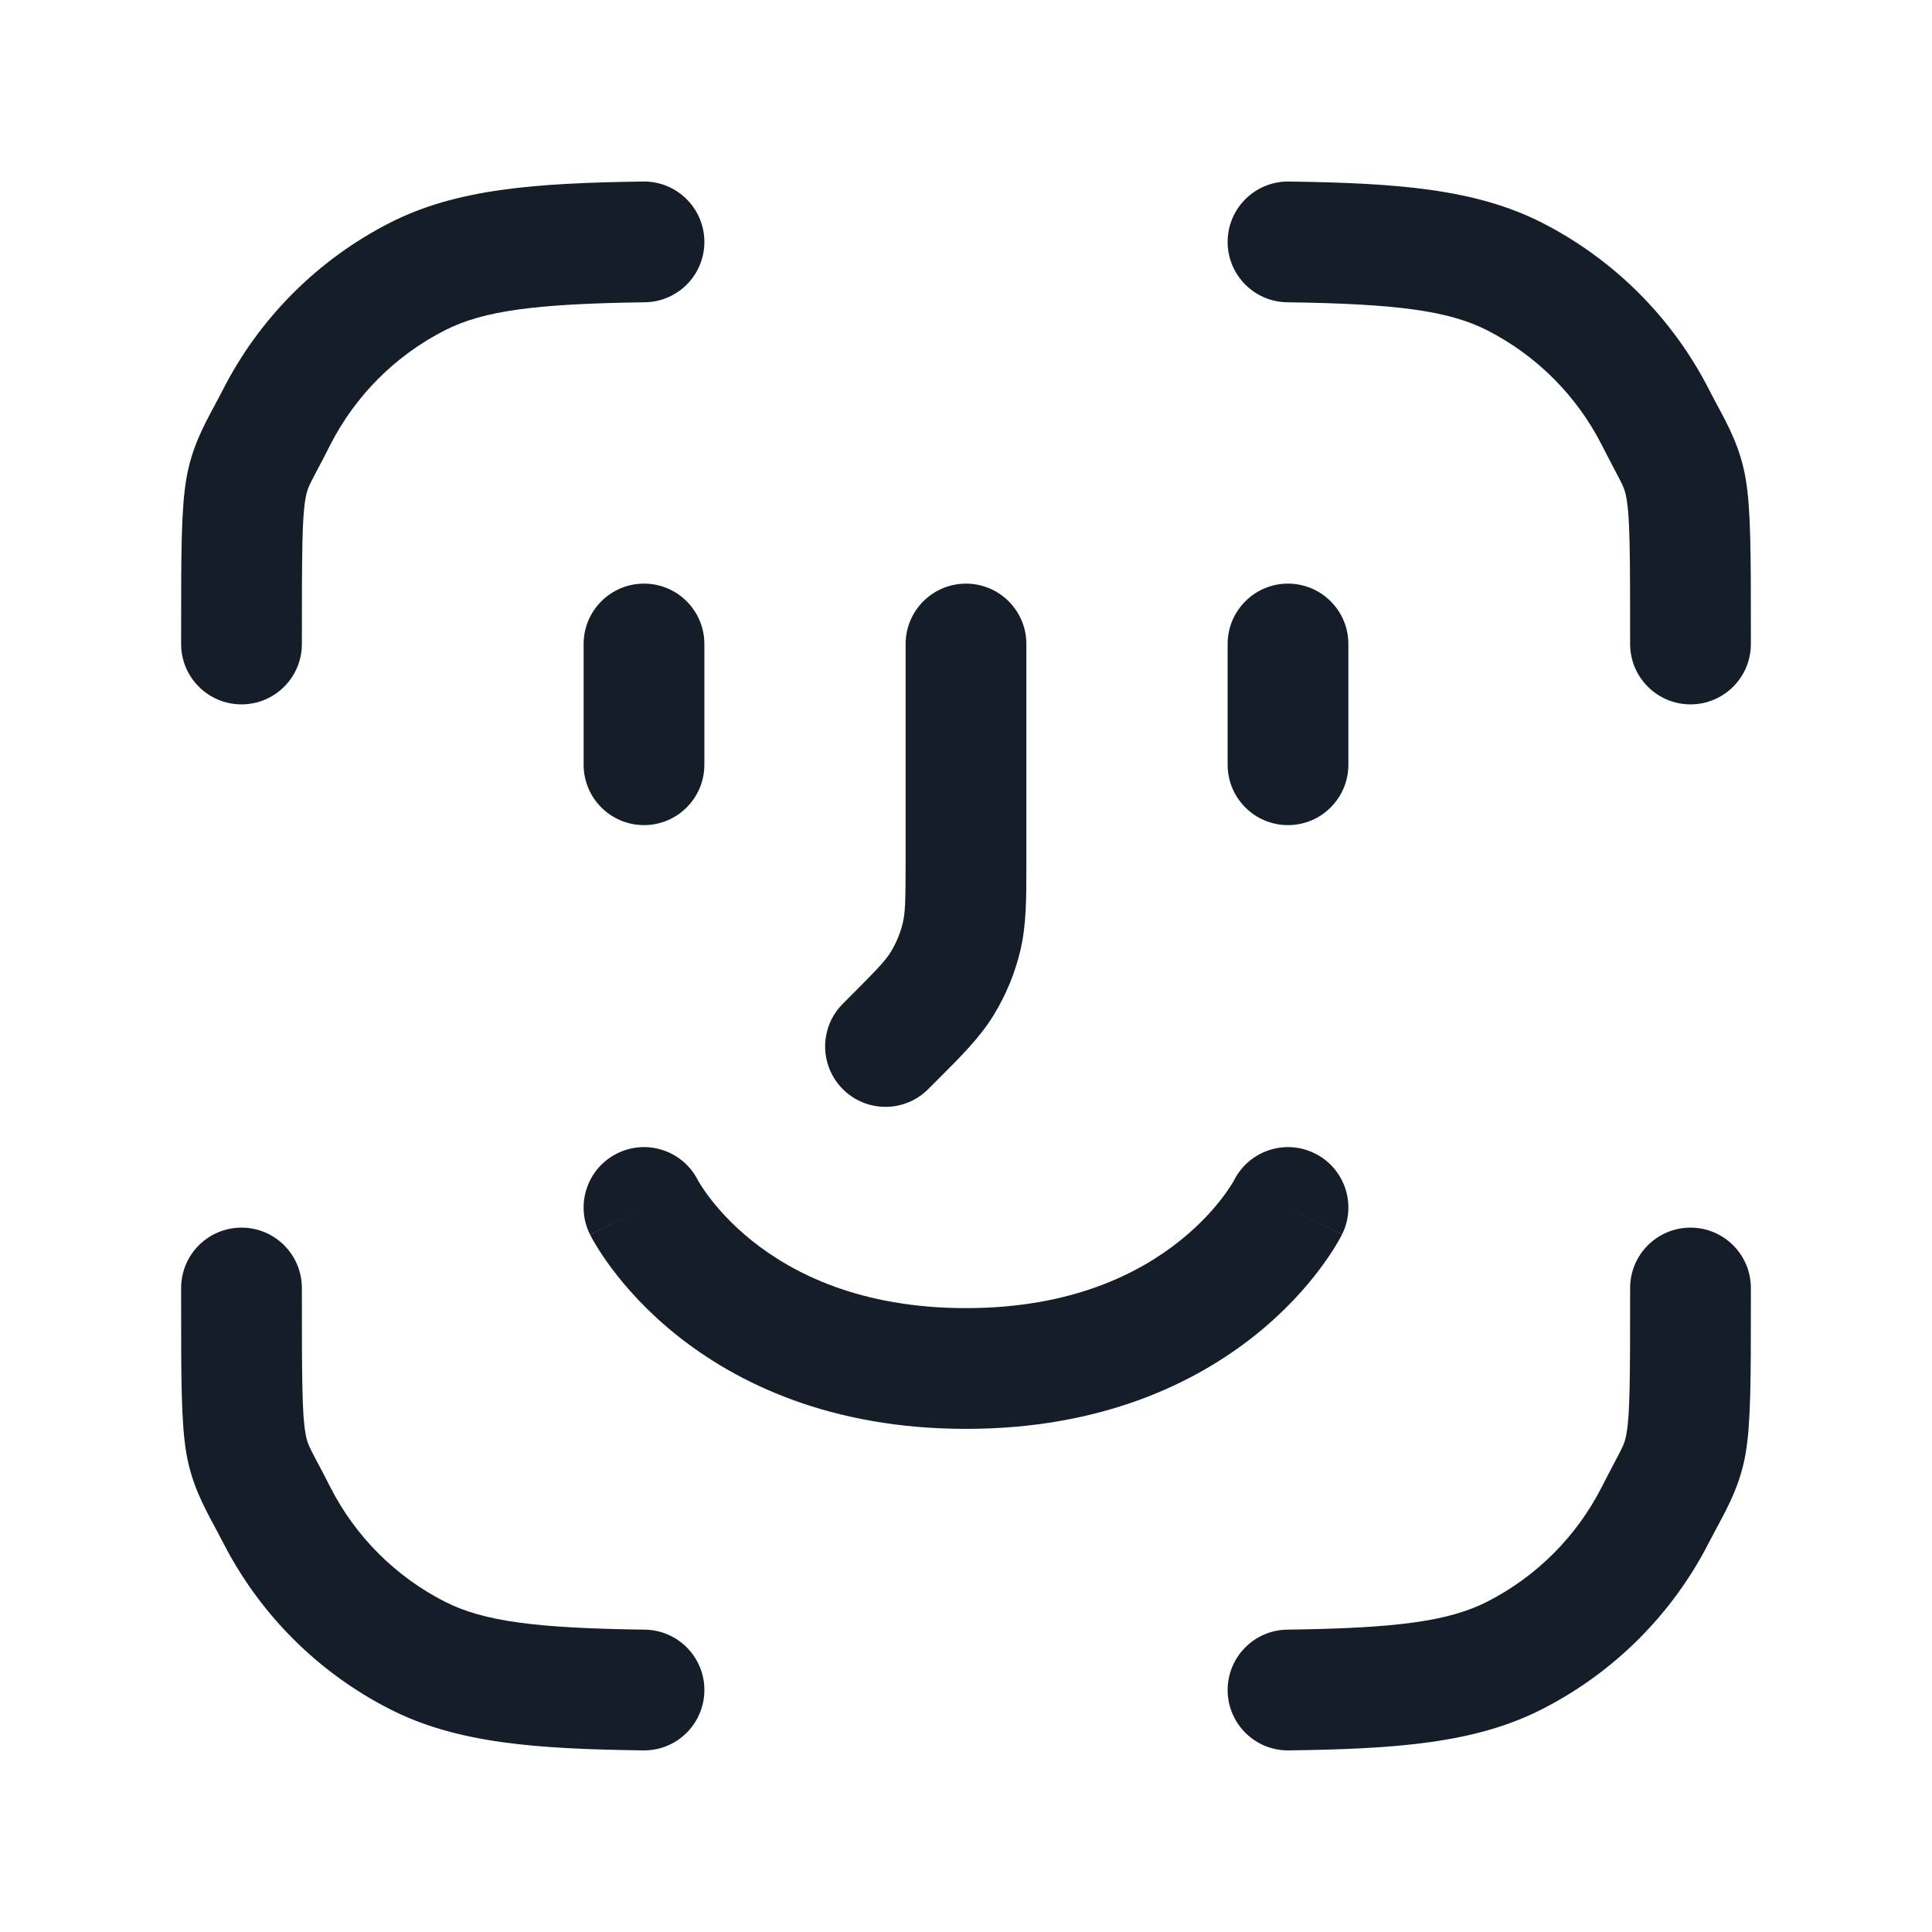 <svg xmlns="http://www.w3.org/2000/svg" viewBox="0 0 24 24">
  <defs/>
  <path fill="#151E28" d="M7.665,14.329 C8.033,14.145 8.48,14.292 8.668,14.658 L8.669,14.661 C8.672,14.667 8.679,14.679 8.69,14.696 C8.712,14.732 8.749,14.79 8.803,14.862 C8.912,15.008 9.088,15.21 9.343,15.414 C9.845,15.815 10.682,16.25 12,16.25 C13.318,16.25 14.155,15.815 14.656,15.414 C14.912,15.21 15.088,15.008 15.197,14.862 C15.251,14.79 15.288,14.732 15.31,14.696 C15.321,14.679 15.328,14.667 15.331,14.661 L15.332,14.658 C15.52,14.292 15.967,14.145 16.335,14.329 C16.706,14.514 16.856,14.965 16.671,15.335 L16,15 C16.67,15.335 16.671,15.336 16.67,15.336 L16.67,15.337 L16.669,15.339 L16.667,15.343 L16.661,15.354 C16.657,15.362 16.652,15.372 16.645,15.384 C16.632,15.407 16.615,15.438 16.592,15.475 C16.548,15.549 16.483,15.647 16.397,15.762 C16.225,15.992 15.963,16.29 15.594,16.585 C14.845,17.184 13.682,17.75 12,17.75 C10.318,17.75 9.155,17.184 8.406,16.585 C8.037,16.29 7.775,15.992 7.603,15.762 C7.517,15.647 7.452,15.549 7.408,15.475 C7.385,15.438 7.368,15.407 7.355,15.384 C7.348,15.372 7.343,15.362 7.339,15.354 L7.333,15.343 L7.331,15.339 L7.33,15.337 L7.33,15.336 C7.329,15.336 7.332,15.334 8,15 L7.329,15.335 C7.144,14.965 7.294,14.514 7.665,14.329 Z M8.75,2.995 C8.756,3.409 8.424,3.75 8.01,3.755 C6.646,3.774 6.004,3.86 5.525,4.104 C4.913,4.416 4.416,4.913 4.104,5.524 C4.03,5.671 3.975,5.775 3.933,5.853 L3.933,5.853 C3.83,6.049 3.815,6.078 3.794,6.2 C3.753,6.436 3.75,6.836 3.75,8 C3.75,8.414 3.414,8.75 3,8.75 C2.586,8.75 2.25,8.414 2.25,8 L2.25,7.865 L2.25,7.865 C2.25,6.874 2.25,6.327 2.315,5.946 C2.38,5.569 2.523,5.302 2.668,5.033 C2.701,4.97 2.735,4.908 2.768,4.843 C3.223,3.95 3.95,3.223 4.844,2.767 C5.675,2.344 6.654,2.274 7.99,2.255 C8.404,2.25 8.744,2.581 8.75,2.995 Z M15.25,2.995 C15.256,2.581 15.596,2.25 16.01,2.255 C17.346,2.274 18.325,2.344 19.156,2.767 C20.05,3.223 20.777,3.95 21.232,4.843 C21.265,4.908 21.299,4.97 21.332,5.033 C21.477,5.302 21.62,5.569 21.685,5.946 C21.75,6.327 21.75,6.874 21.75,7.865 L21.75,8 C21.75,8.414 21.414,8.75 21,8.75 C20.586,8.75 20.25,8.414 20.25,8 C20.25,6.836 20.247,6.436 20.206,6.2 C20.185,6.078 20.17,6.049 20.067,5.853 L20.067,5.853 C20.025,5.775 19.971,5.671 19.896,5.524 C19.584,4.913 19.087,4.416 18.476,4.104 C17.996,3.86 17.354,3.774 15.99,3.755 C15.576,3.75 15.245,3.409 15.25,2.995 Z M3,15.25 C3.414,15.25 3.75,15.586 3.75,16 C3.75,17.163 3.753,17.564 3.794,17.8 C3.815,17.922 3.83,17.951 3.933,18.147 L3.933,18.147 C3.975,18.225 4.03,18.329 4.104,18.475 C4.416,19.087 4.913,19.584 5.525,19.896 C6.004,20.14 6.646,20.226 8.01,20.244 C8.424,20.25 8.756,20.59 8.75,21.004 C8.744,21.419 8.404,21.75 7.99,21.744 C6.654,21.726 5.675,21.656 4.844,21.232 C3.95,20.777 3.223,20.05 2.768,19.156 C2.735,19.092 2.701,19.029 2.668,18.967 L2.668,18.967 C2.523,18.698 2.38,18.43 2.315,18.054 C2.25,17.673 2.25,17.126 2.25,16.134 L2.25,16.134 L2.25,16 C2.25,15.586 2.586,15.25 3,15.25 Z M21,15.25 C21.414,15.25 21.75,15.586 21.75,16 L21.75,16.134 C21.75,17.125 21.75,17.673 21.685,18.054 C21.62,18.43 21.477,18.698 21.332,18.967 L21.332,18.967 C21.299,19.029 21.265,19.092 21.232,19.156 C20.777,20.05 20.05,20.777 19.156,21.232 C18.325,21.656 17.346,21.726 16.01,21.744 C15.596,21.75 15.256,21.419 15.25,21.004 C15.245,20.59 15.576,20.25 15.99,20.244 C17.354,20.226 17.996,20.14 18.476,19.896 C19.087,19.584 19.584,19.087 19.896,18.475 C19.971,18.329 20.025,18.225 20.067,18.147 L20.067,18.147 C20.17,17.951 20.185,17.922 20.206,17.8 C20.247,17.564 20.25,17.163 20.25,16 C20.25,15.586 20.586,15.25 21,15.25 Z M12,7.25 C12.414,7.25 12.75,7.586 12.75,8 L12.75,10.747 C12.75,11.166 12.75,11.495 12.674,11.813 C12.607,12.094 12.495,12.362 12.345,12.608 C12.174,12.887 11.941,13.12 11.644,13.416 L11.53,13.53 C11.237,13.823 10.762,13.823 10.47,13.53 C10.177,13.237 10.177,12.762 10.47,12.469 L10.532,12.407 C10.903,12.036 10.999,11.933 11.066,11.825 C11.134,11.713 11.185,11.591 11.215,11.463 C11.245,11.339 11.25,11.199 11.25,10.674 L11.25,8 C11.25,7.586 11.586,7.25 12,7.25 Z M8,7.25 C8.414,7.25 8.75,7.586 8.75,8 L8.75,9.5 C8.75,9.914 8.414,10.25 8,10.25 C7.586,10.25 7.25,9.914 7.25,9.5 L7.25,8 C7.25,7.586 7.586,7.25 8,7.25 Z M16.75,8 L16.75,9.5 C16.75,9.914 16.414,10.25 16,10.25 C15.586,10.25 15.25,9.914 15.25,9.5 L15.25,8 C15.25,7.586 15.586,7.25 16,7.25 C16.414,7.25 16.75,7.586 16.75,8 Z"/>
</svg>

